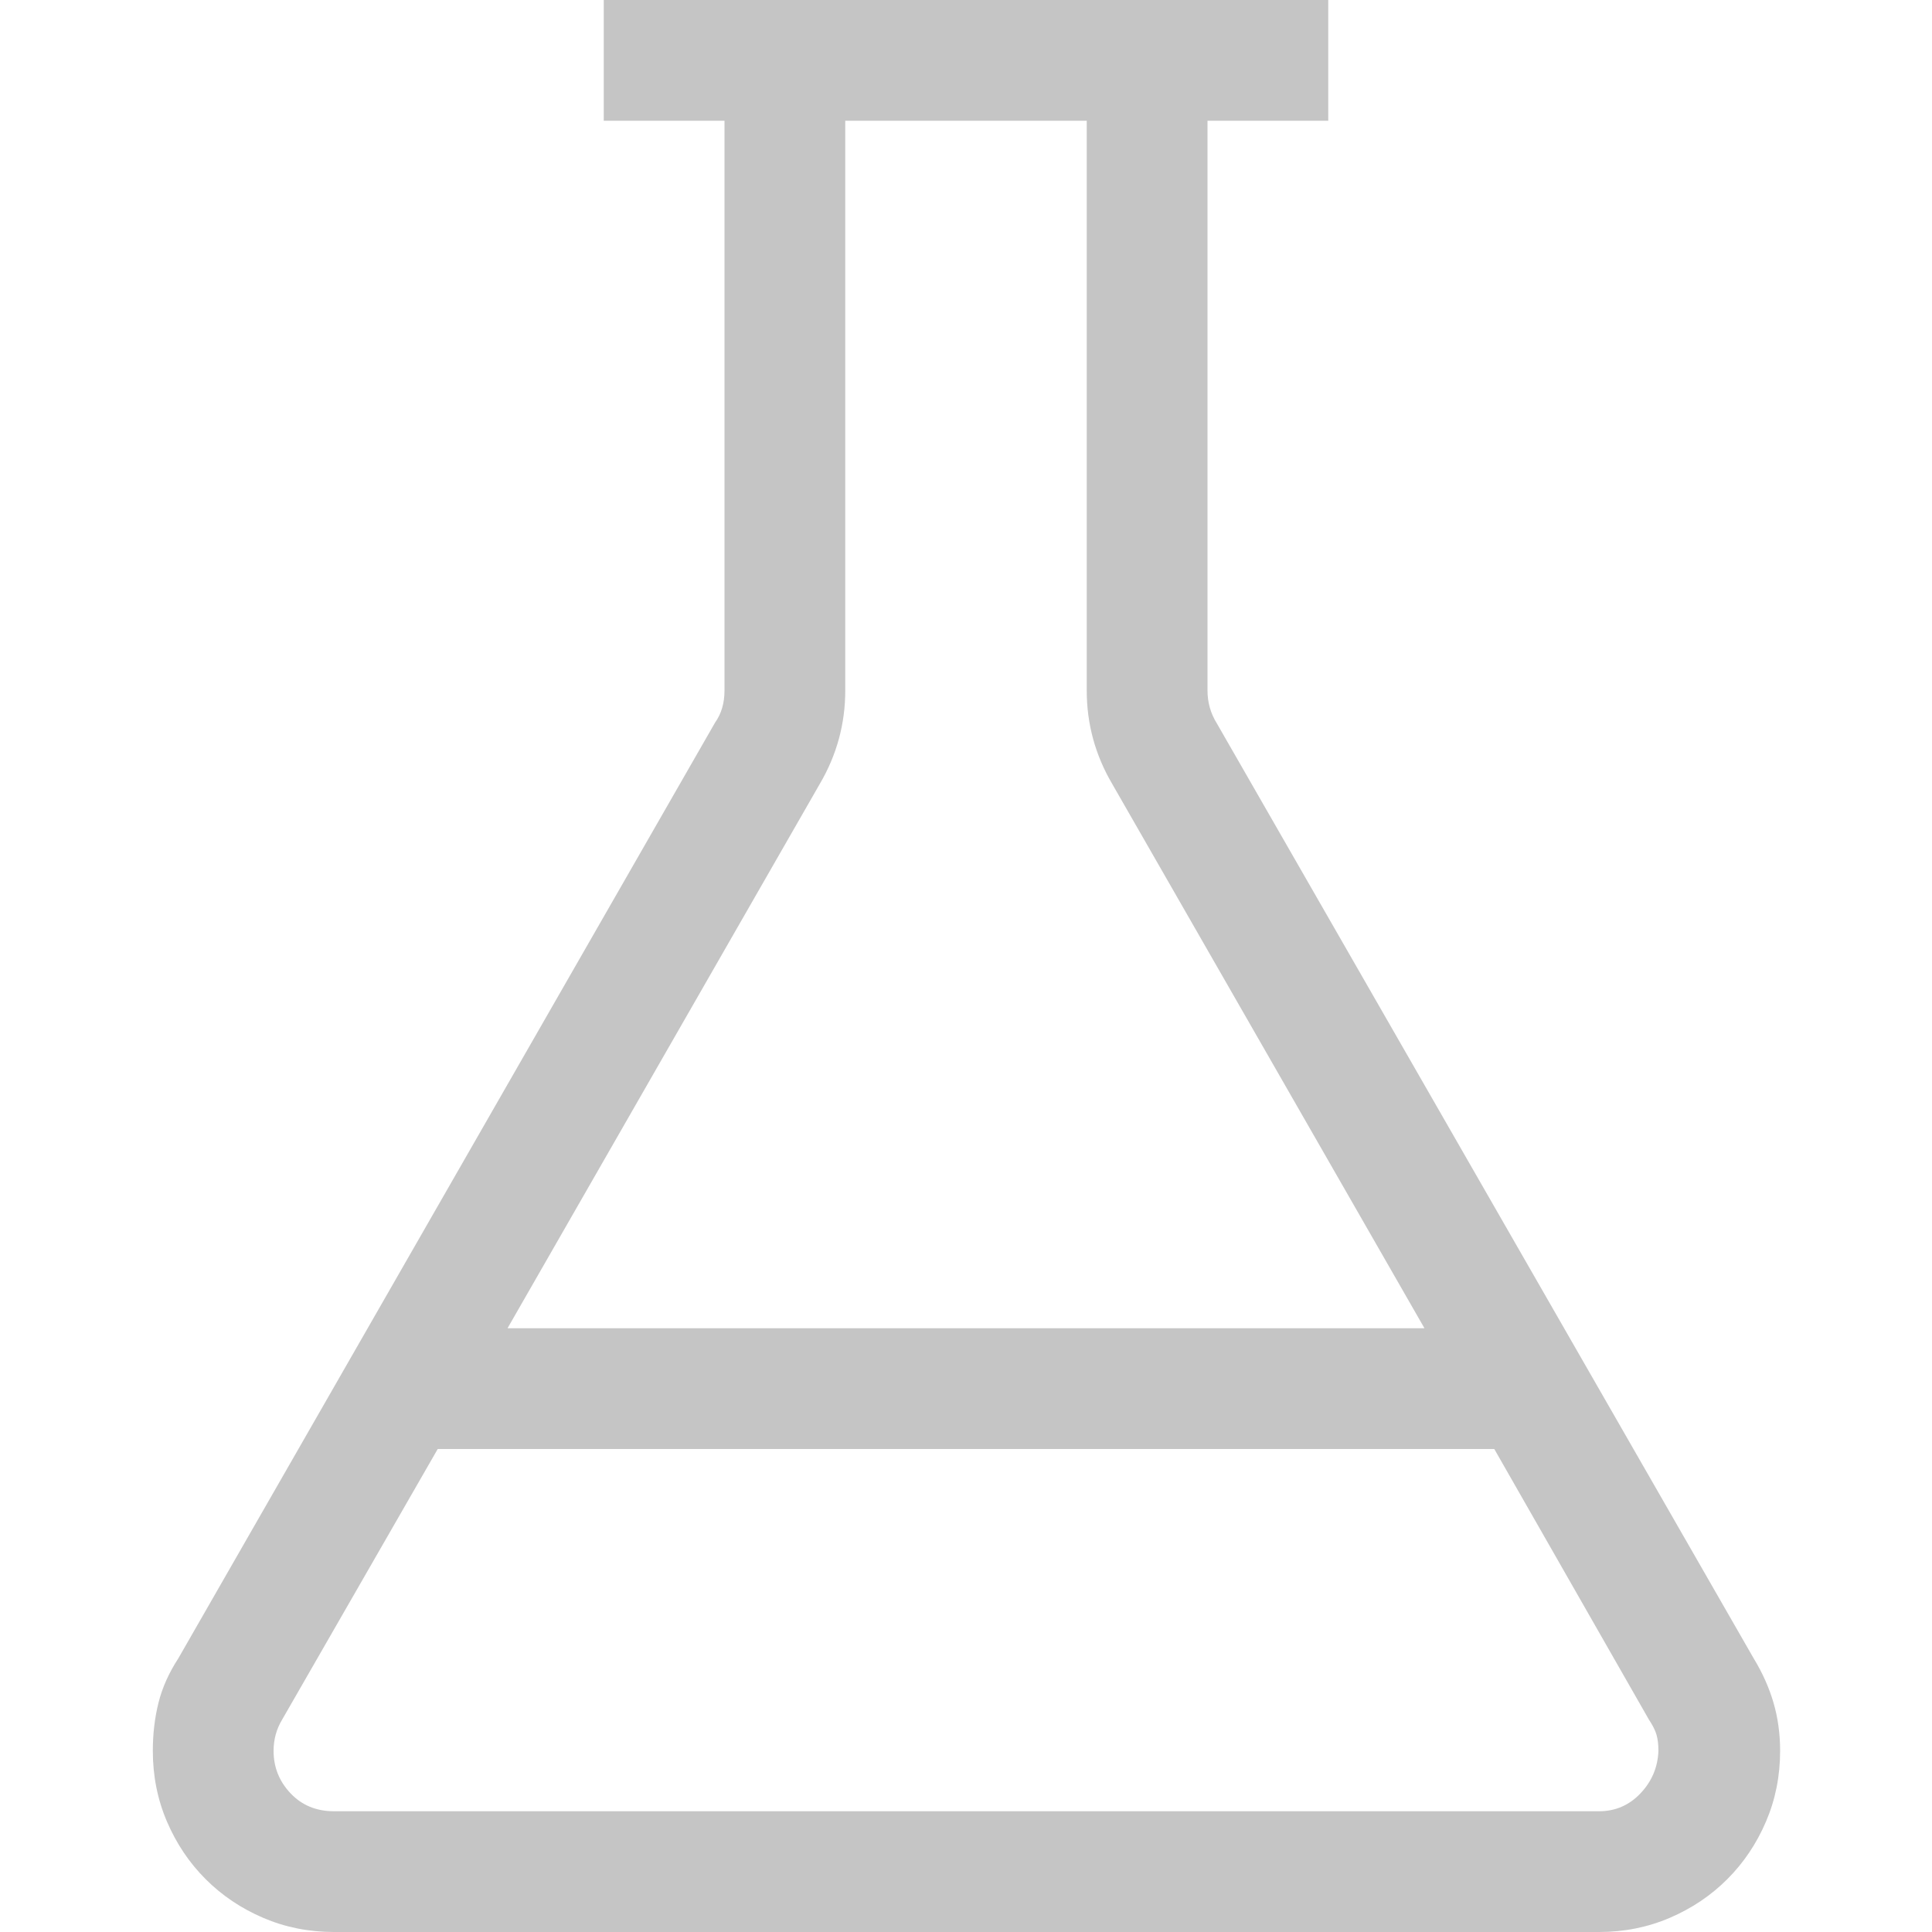 <svg xmlns="http://www.w3.org/2000/svg" viewBox="0 0 2048 2048" width="16" height="16">
  <path fill="#C5C5C5" d="M1859 1758q14 23 21 47t7 51q0 40-15 75t-41 61-61 41-75 15H354q-40 0-75-15t-61-41-41-61-15-75q0-27 6-51t21-47l569-992q10-14 10-34V128H640V0h768v128h-128v604q0 19 10 35l569 991zM896 732q0 53-27 99l-331 577h972l-331-577q-27-46-27-99V128H896v604zm799 1188q26 0 44-19t19-45q0-10-2-17t-8-16l-164-287H464l-165 287q-9 15-9 33 0 26 18 45t46 19h1341z" />
</svg>
